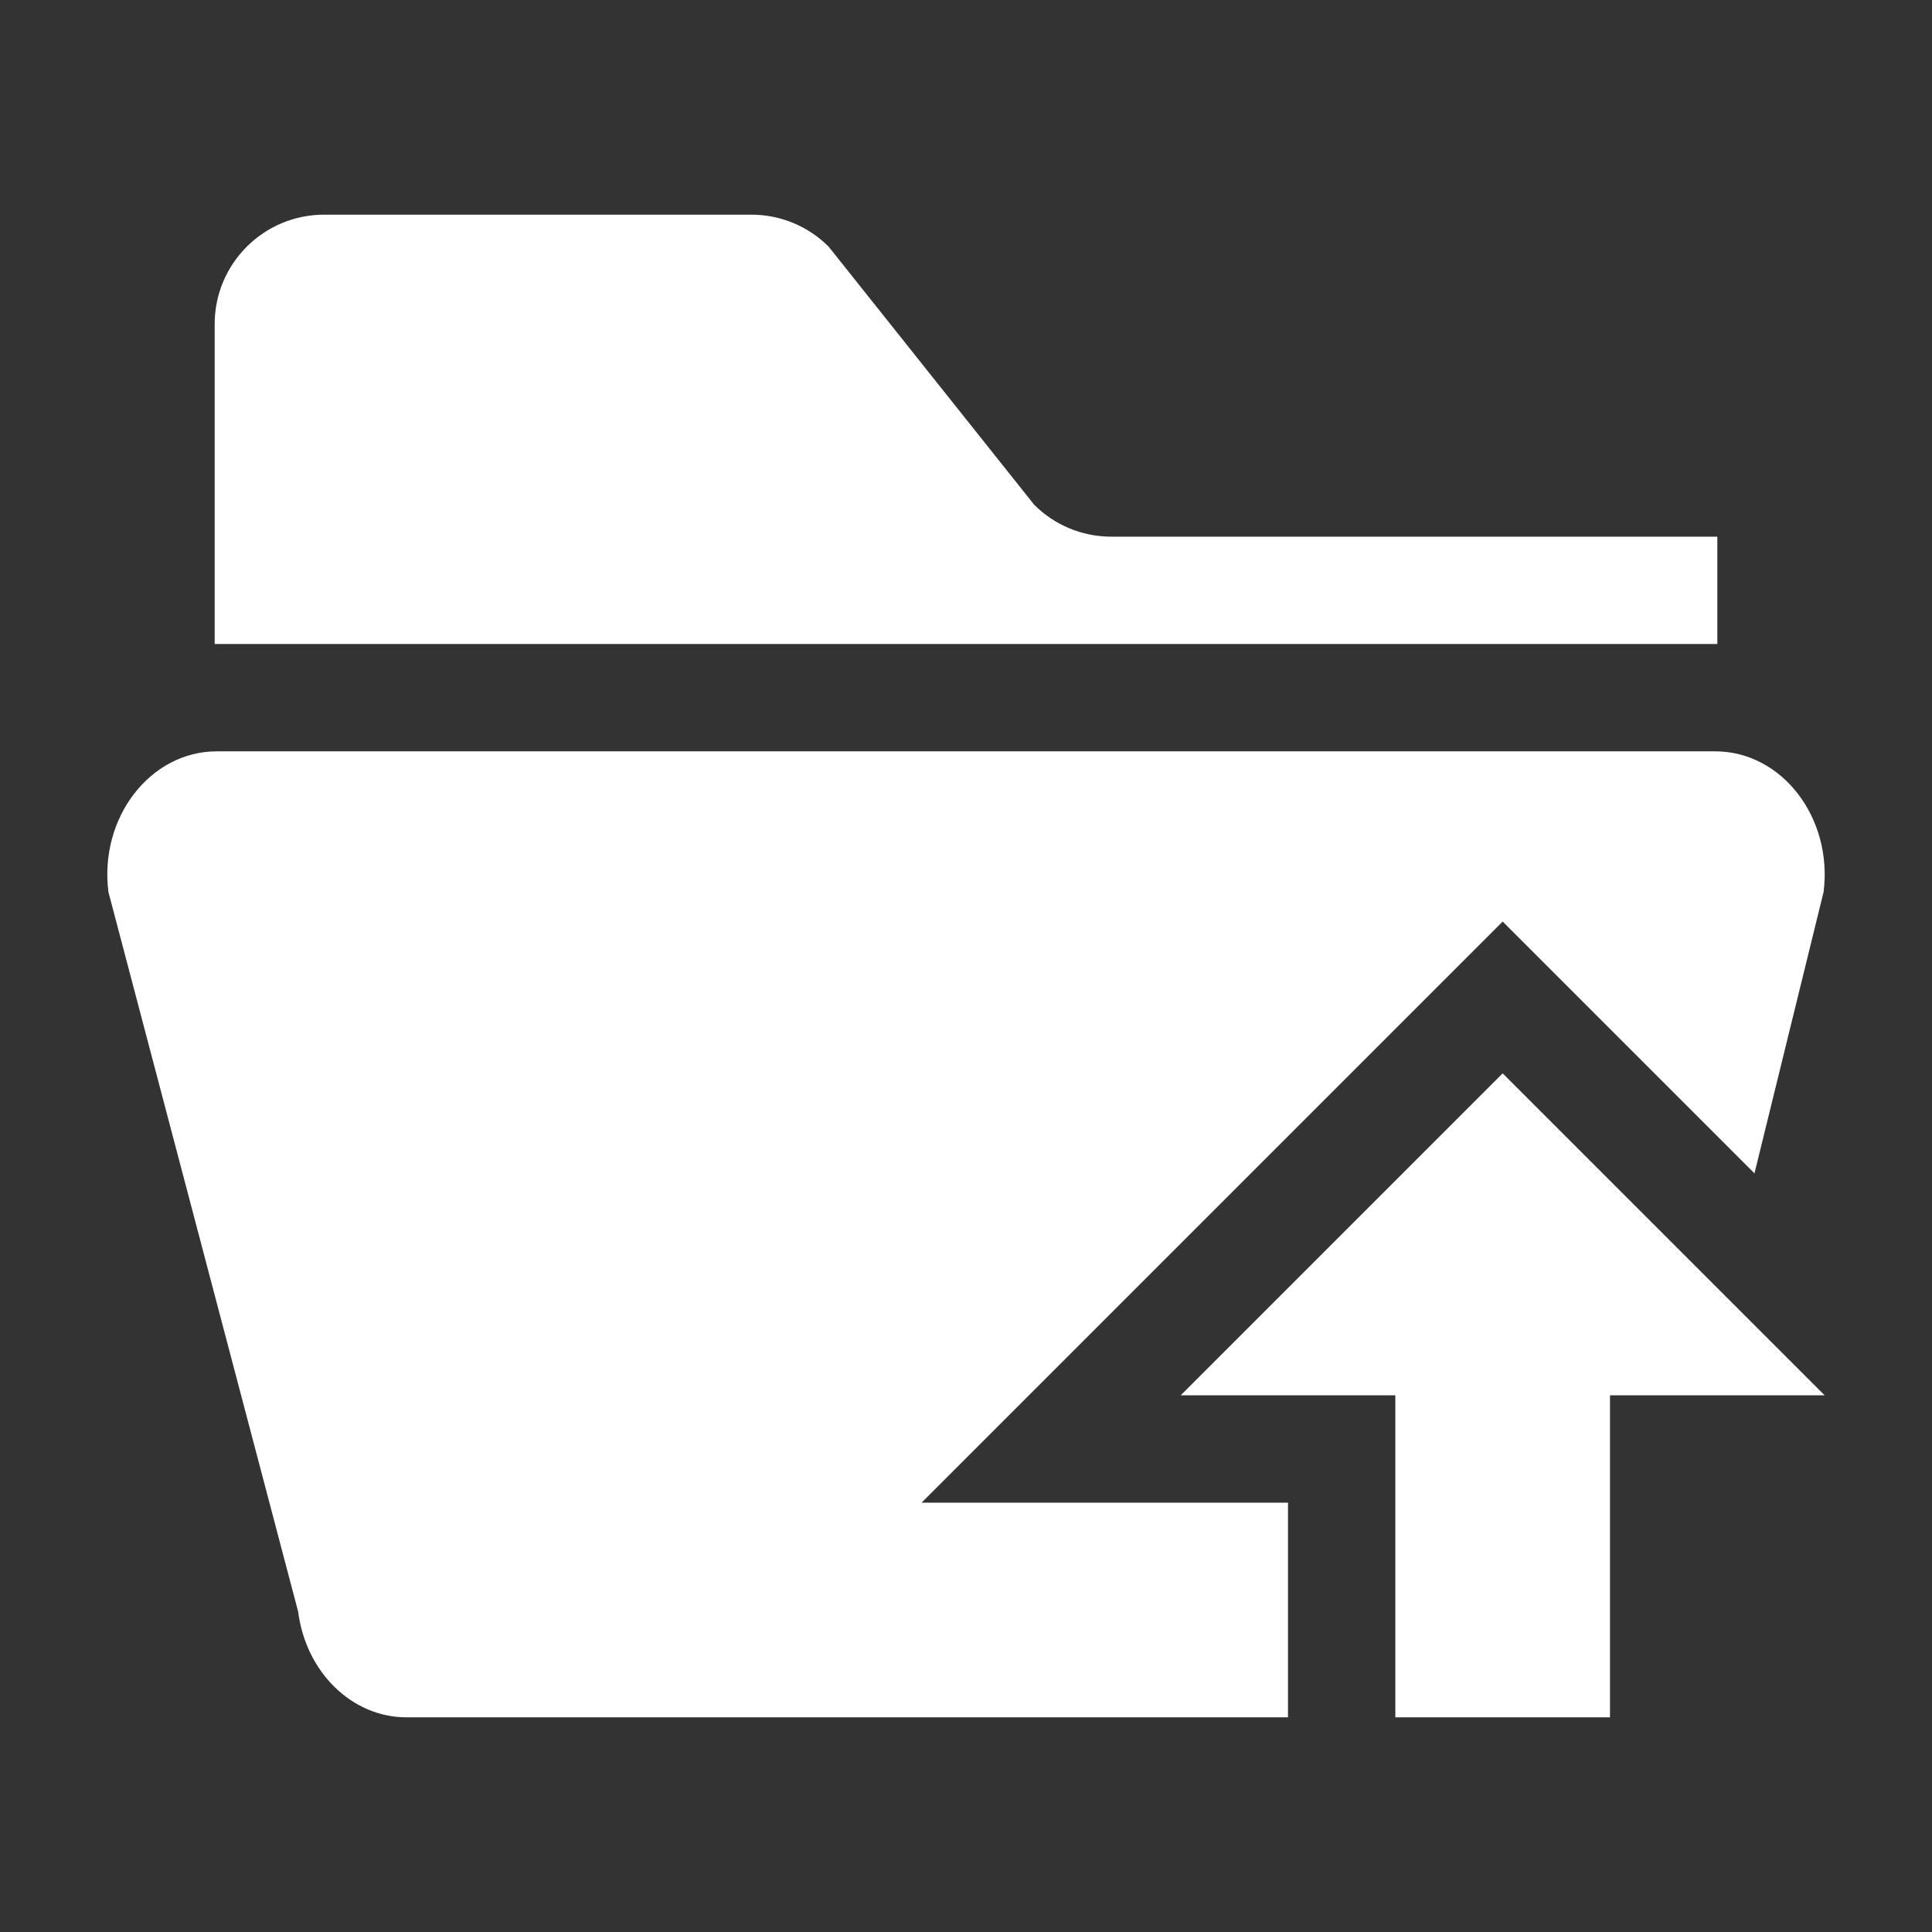 <?xml version="1.0" encoding="utf-8"?>
<!-- Generator: Adobe Illustrator 22.1.0, SVG Export Plug-In . SVG Version: 6.00 Build 0)  -->
<svg version="1.1" id="toolbar" xmlns="http://www.w3.org/2000/svg" xmlns:xlink="http://www.w3.org/1999/xlink" x="0px" y="0px"
	 width="18px" height="18px" viewBox="0 0 18 18" style="enable-background:new 0 0 18 18;" xml:space="preserve">
<rect x="0" y="0" width="18" height="18" fill="#333333" stroke="none"/>
<style type="text/css">
	.st0{fill:#FFFFFF;}
	.st1{fill:#808080;}
	.st2{fill:#636F80;}
	.st3{fill-rule:evenodd;clip-rule:evenodd;fill:#FFFFFF;}
	.st4{fill-rule:evenodd;clip-rule:evenodd;fill:#808080;}
	.st5{fill-rule:evenodd;clip-rule:evenodd;fill:#636F80;}
	.st6{fill:#F7931E;}
</style>
<path id="open-inverted" class="st0" d="M16,6H2V3.02C2,2.456,2.457,2,3.02,2H7c0.271,0,0.53,0.107,0.721,0.299l1.913,2.402
	C9.824,4.893,10.083,5,10.354,5H16V6z M8.586,14L14,8.586l2.346,2.346L16.99,8.31C17.077,7.618,16.601,7,15.98,7H2.02
	C1.399,7,0.923,7.618,1.01,8.31l1.768,6.706C2.85,15.58,3.28,16,3.787,16H12v-2H8.586z M14,10l-3,3h2v3h2v-3h2L14,10z"/>
</svg>
